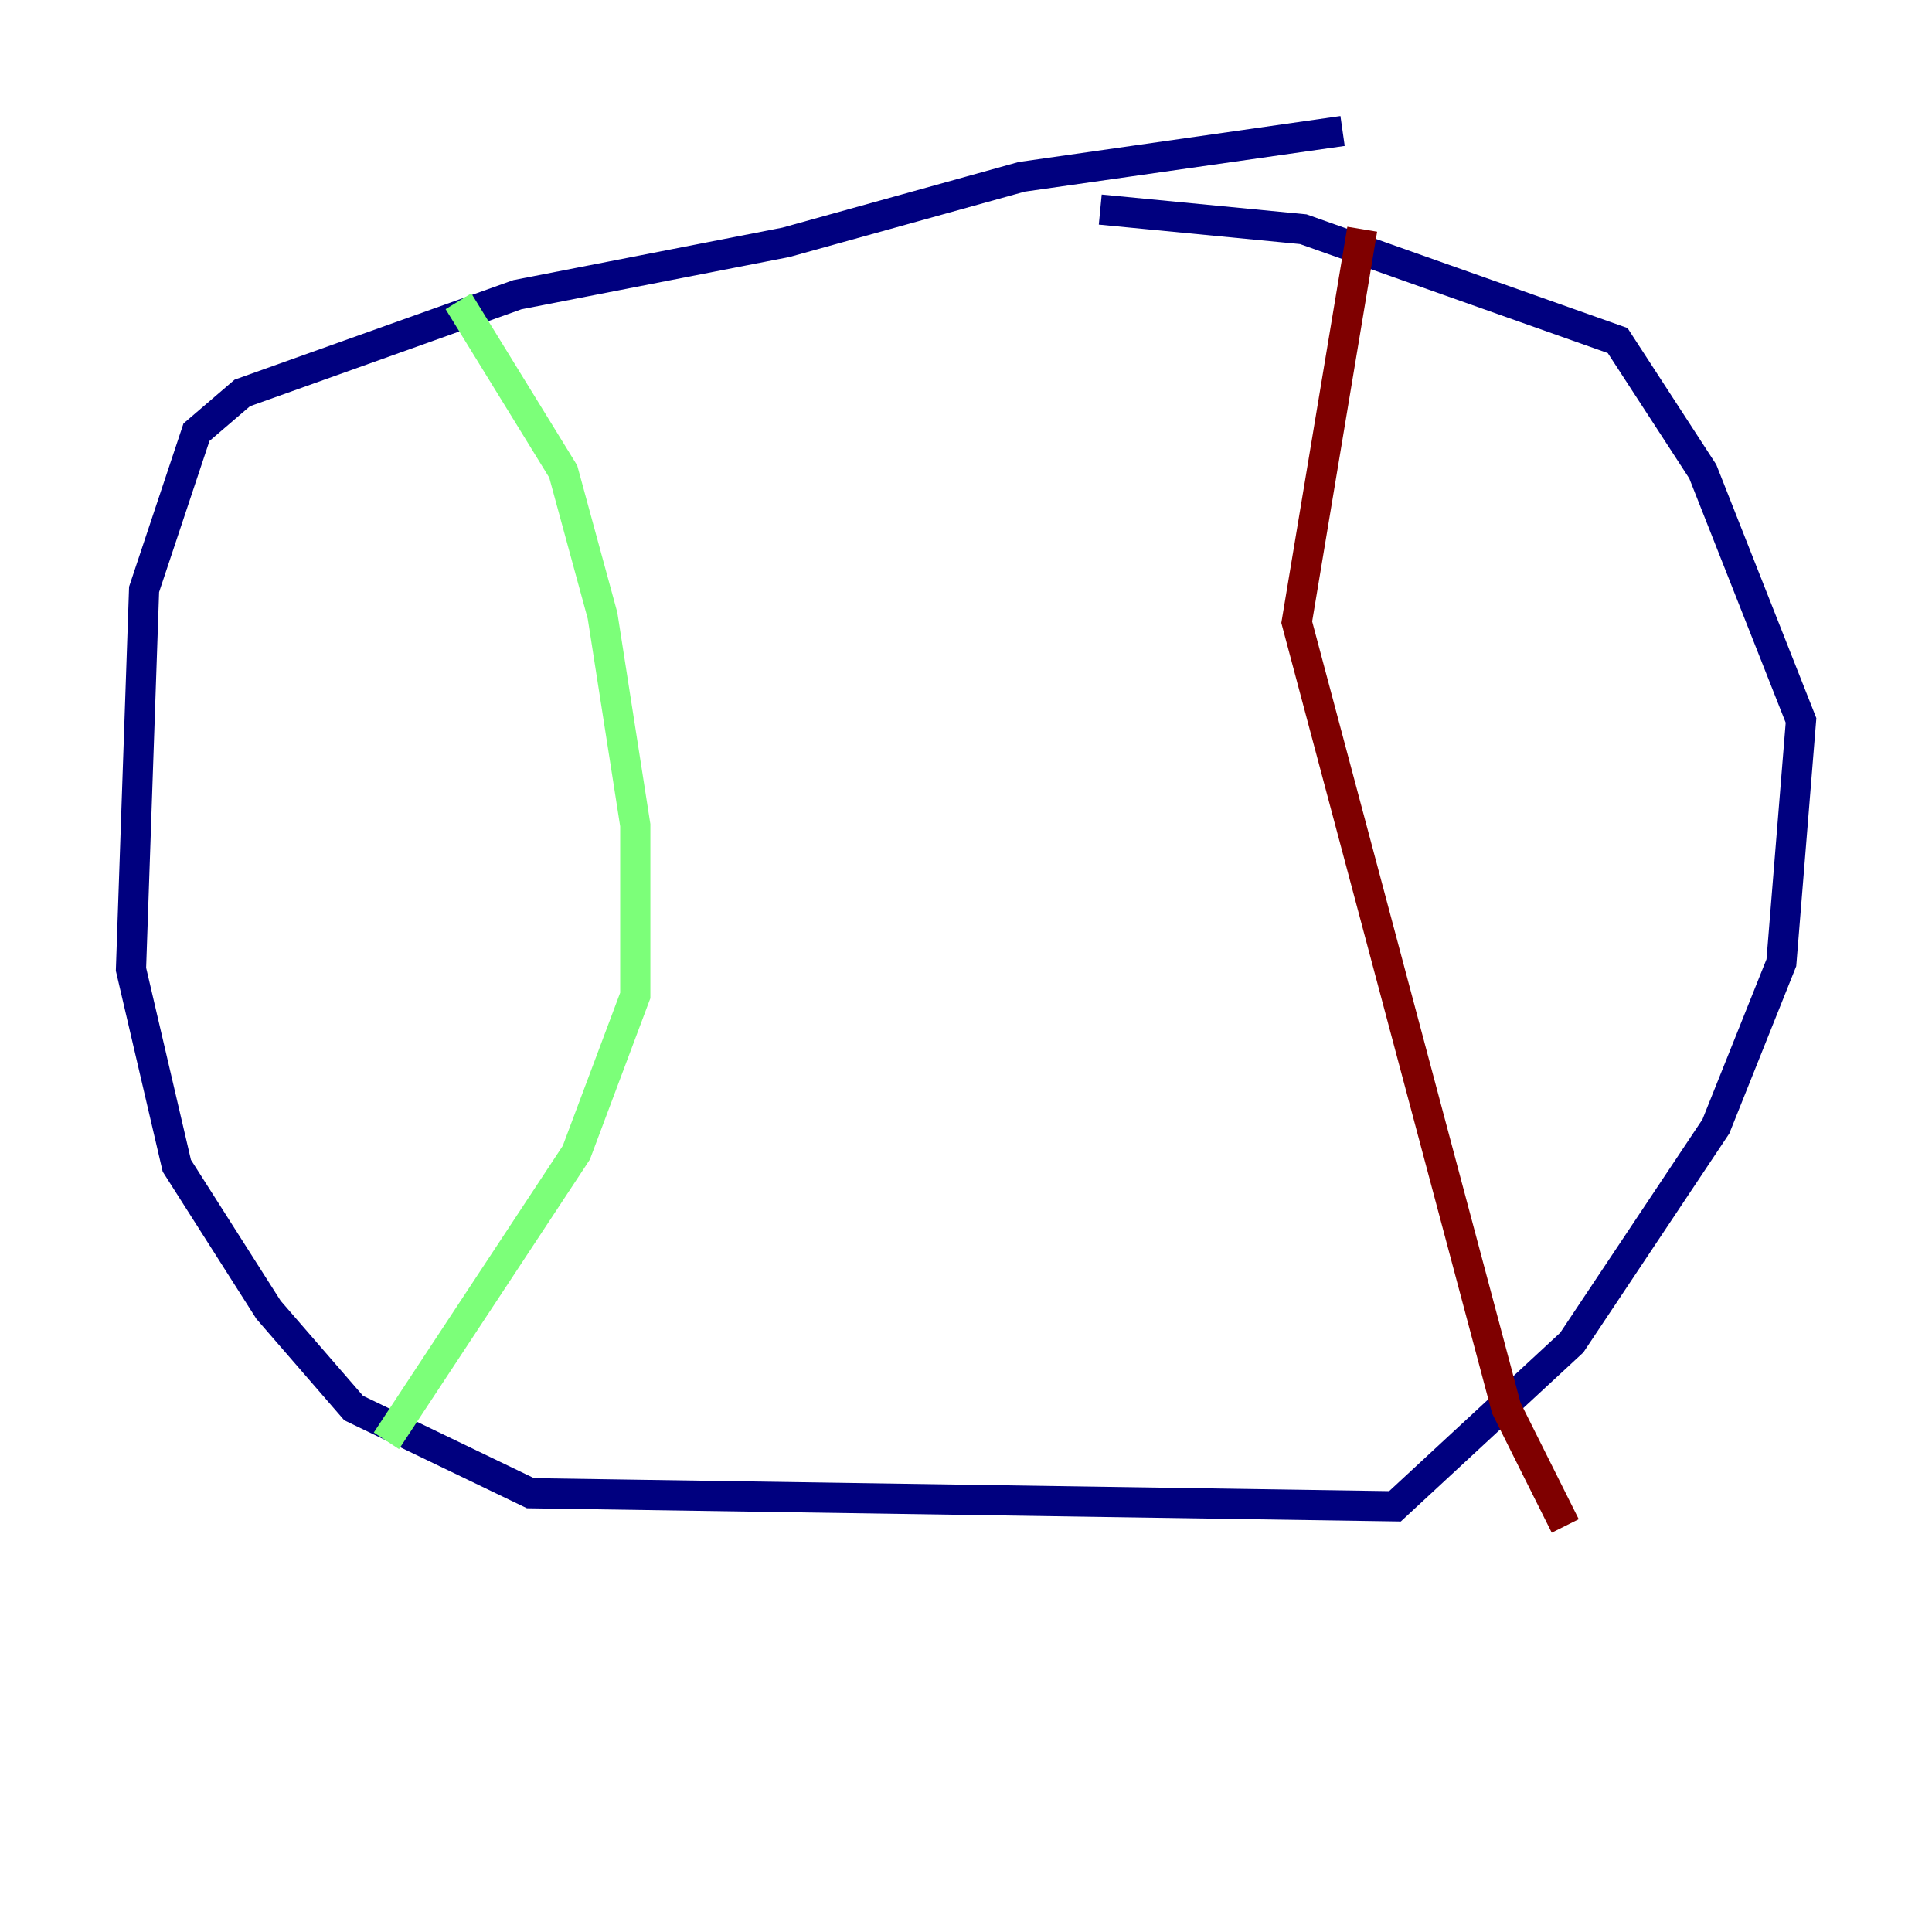<?xml version="1.0" encoding="utf-8" ?>
<svg baseProfile="tiny" height="128" version="1.2" viewBox="0,0,128,128" width="128" xmlns="http://www.w3.org/2000/svg" xmlns:ev="http://www.w3.org/2001/xml-events" xmlns:xlink="http://www.w3.org/1999/xlink"><defs /><polyline fill="none" points="88.949,8.678 67.688,11.715 52.068,16.054 34.278,19.525 16.054,26.034 13.017,28.637 9.546,39.051 8.678,64.217 11.715,77.234 17.79,86.78 23.43,93.288 35.146,98.929 92.42,99.797 104.136,88.949 113.681,74.63 118.02,63.783 119.322,47.729 112.814,31.241 107.173,22.563 86.346,15.186 72.895,13.885" stroke="#00007f" stroke-width="2" /><polyline fill="none" points="30.373,19.959 37.315,31.241 39.919,40.786 42.088,54.671 42.088,65.953 38.183,76.366 25.6,95.458" stroke="#7cff79" stroke-width="2" /><polyline fill="none" points="90.251,15.186 85.912,41.22 99.797,93.288 103.702,101.098" stroke="#7f0000" stroke-width="2" /></svg>